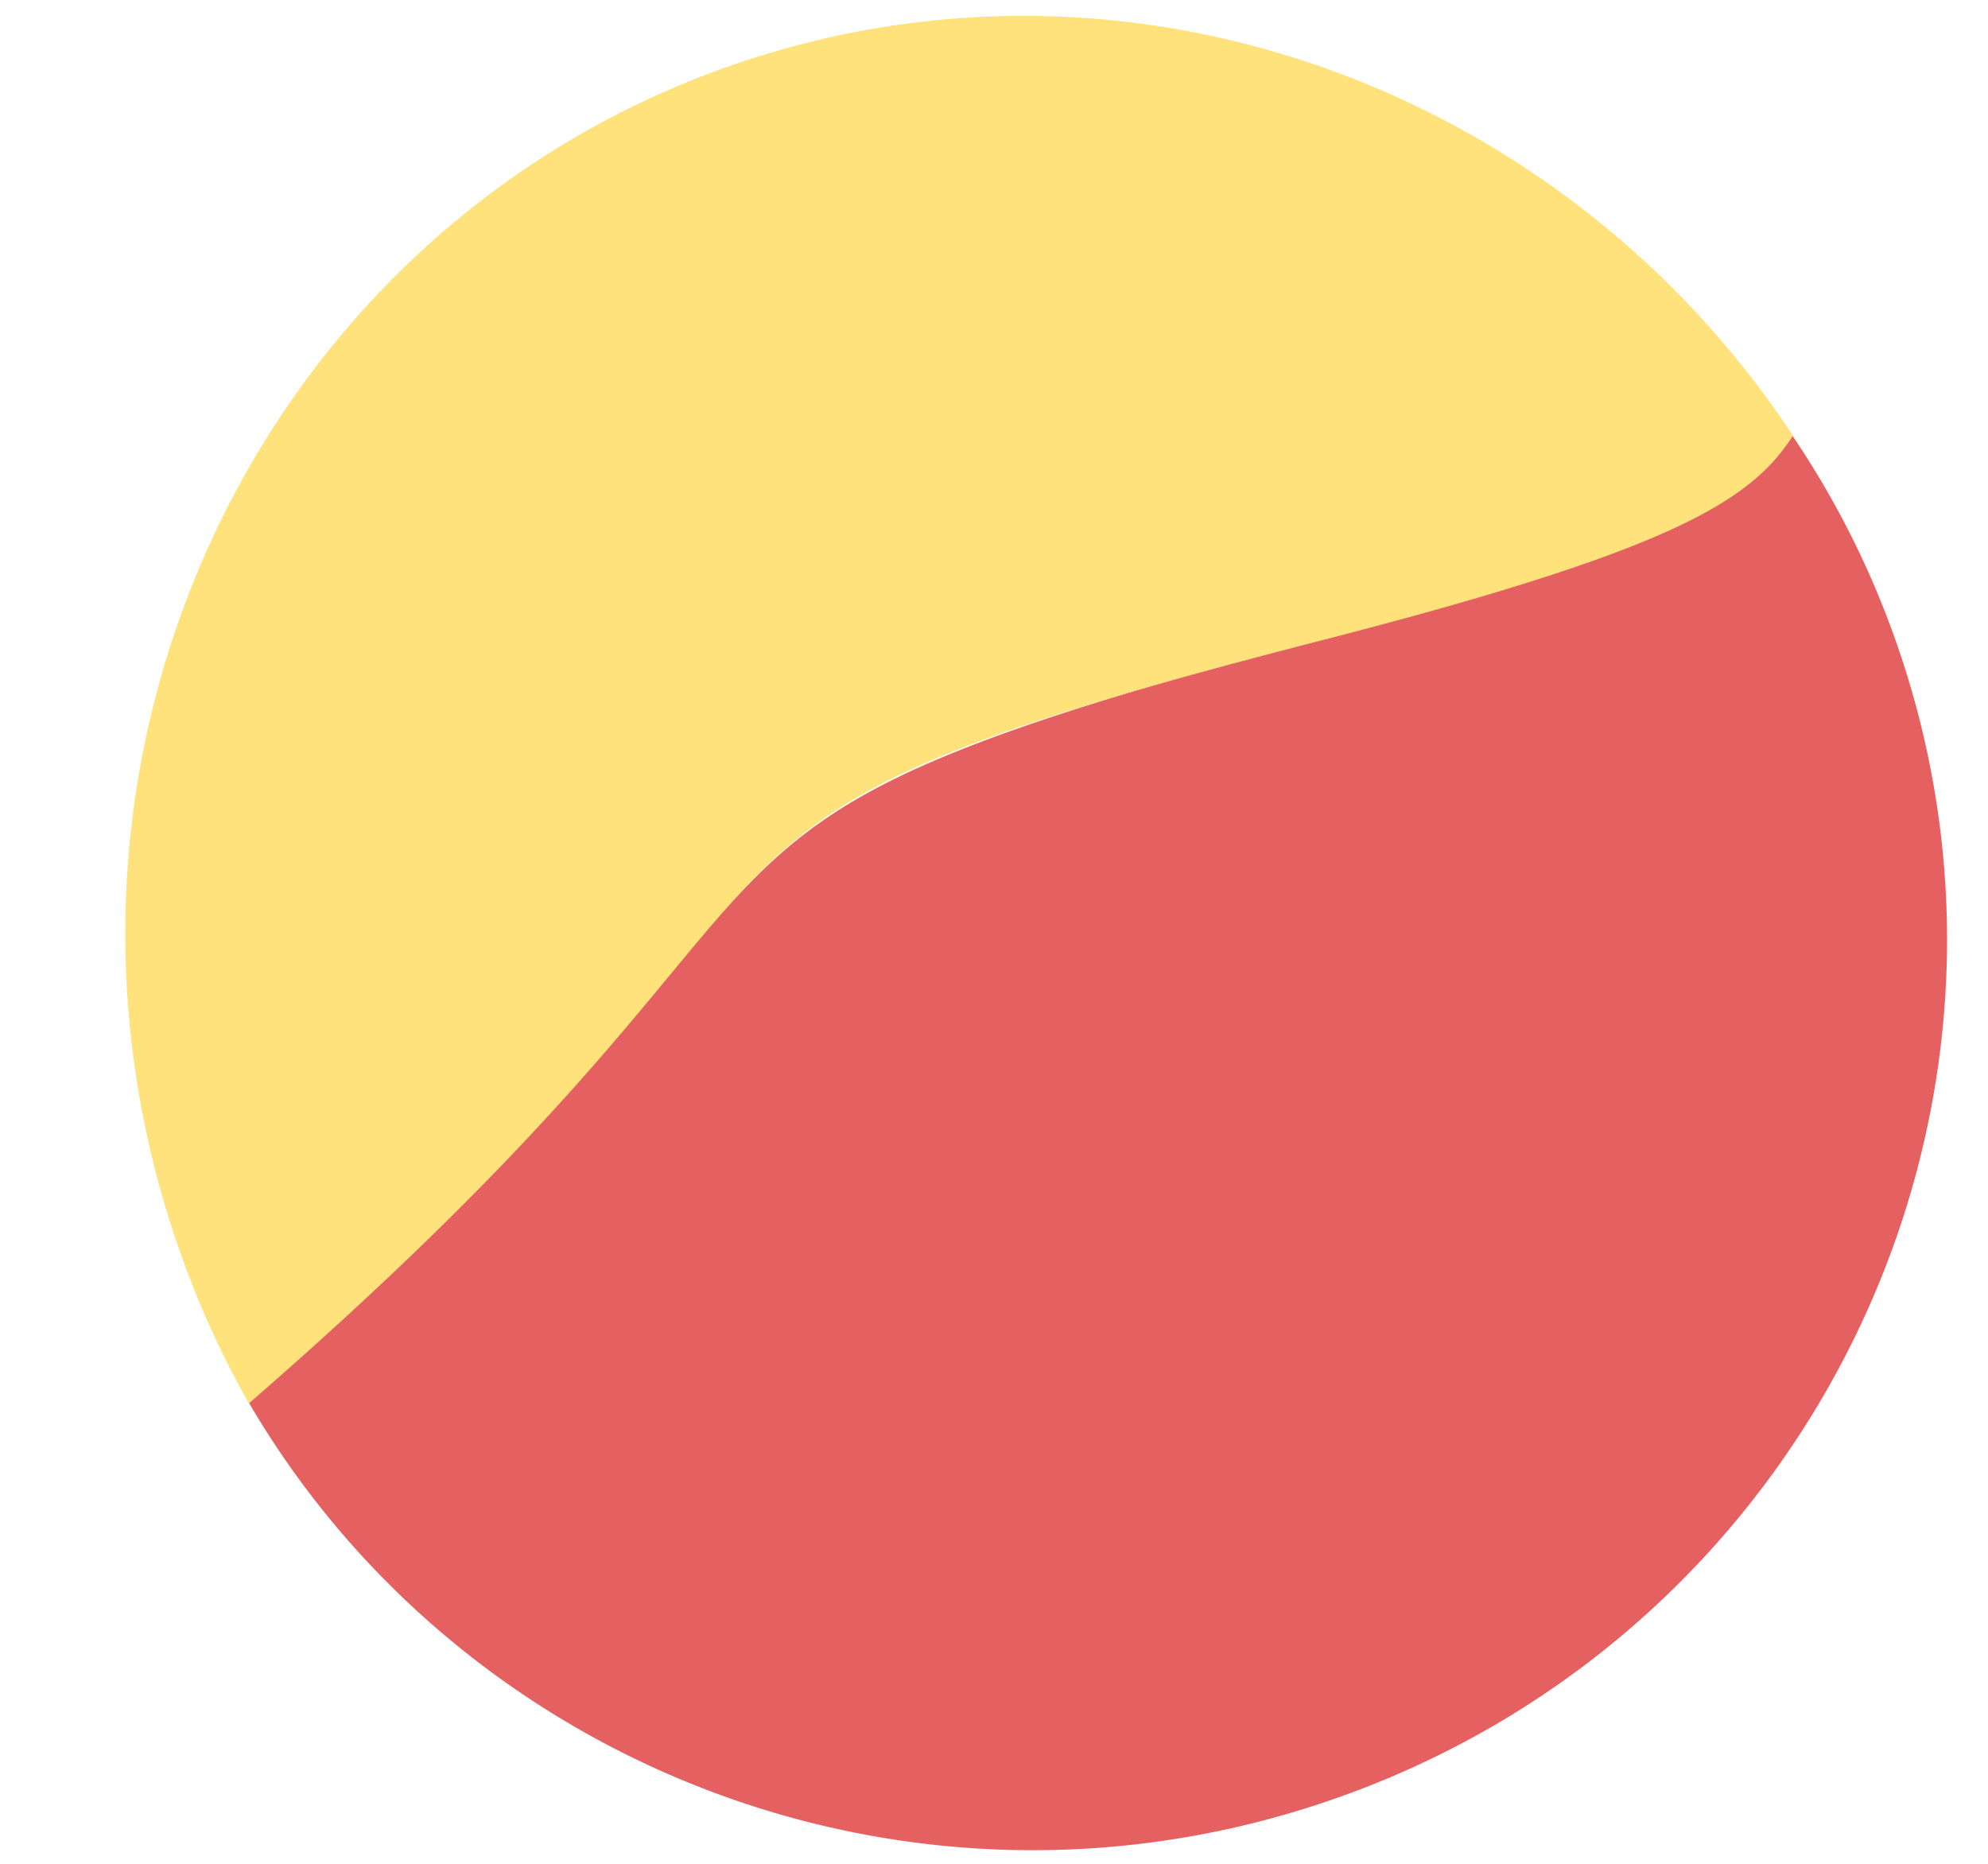 <svg viewBox="0 0 160 150" xmlns="http://www.w3.org/2000/svg" xml:space="preserve" style="fill-rule:evenodd;clip-rule:evenodd;stroke-linejoin:round;stroke-miterlimit:2"><path d="M144.025 34.72a71.935 71.935 0 0 1 8.565 16.898c13.342 37.953-6.836 79.669-45.033 93.097-33.781 11.876-70.415-2.324-87.648-32.033C72.818 67.027 46.4 67.474 106.095 51.441c28.097-7.547 34.529-11.493 37.93-16.721Z" style="fill:#e56161"/><path d="M20.032 112.945a75.752 75.752 0 0 1-5.775-12.867C.804 60.785 20.948 18.247 59.214 5.145c32.089-10.987 66.798 2.194 85.088 29.913-3.399 5.314-9.84 9.254-37.992 16.493-59.812 15.381-33.329 15.413-86.278 61.394Z" style="fill:#ffe27b"/></svg>
